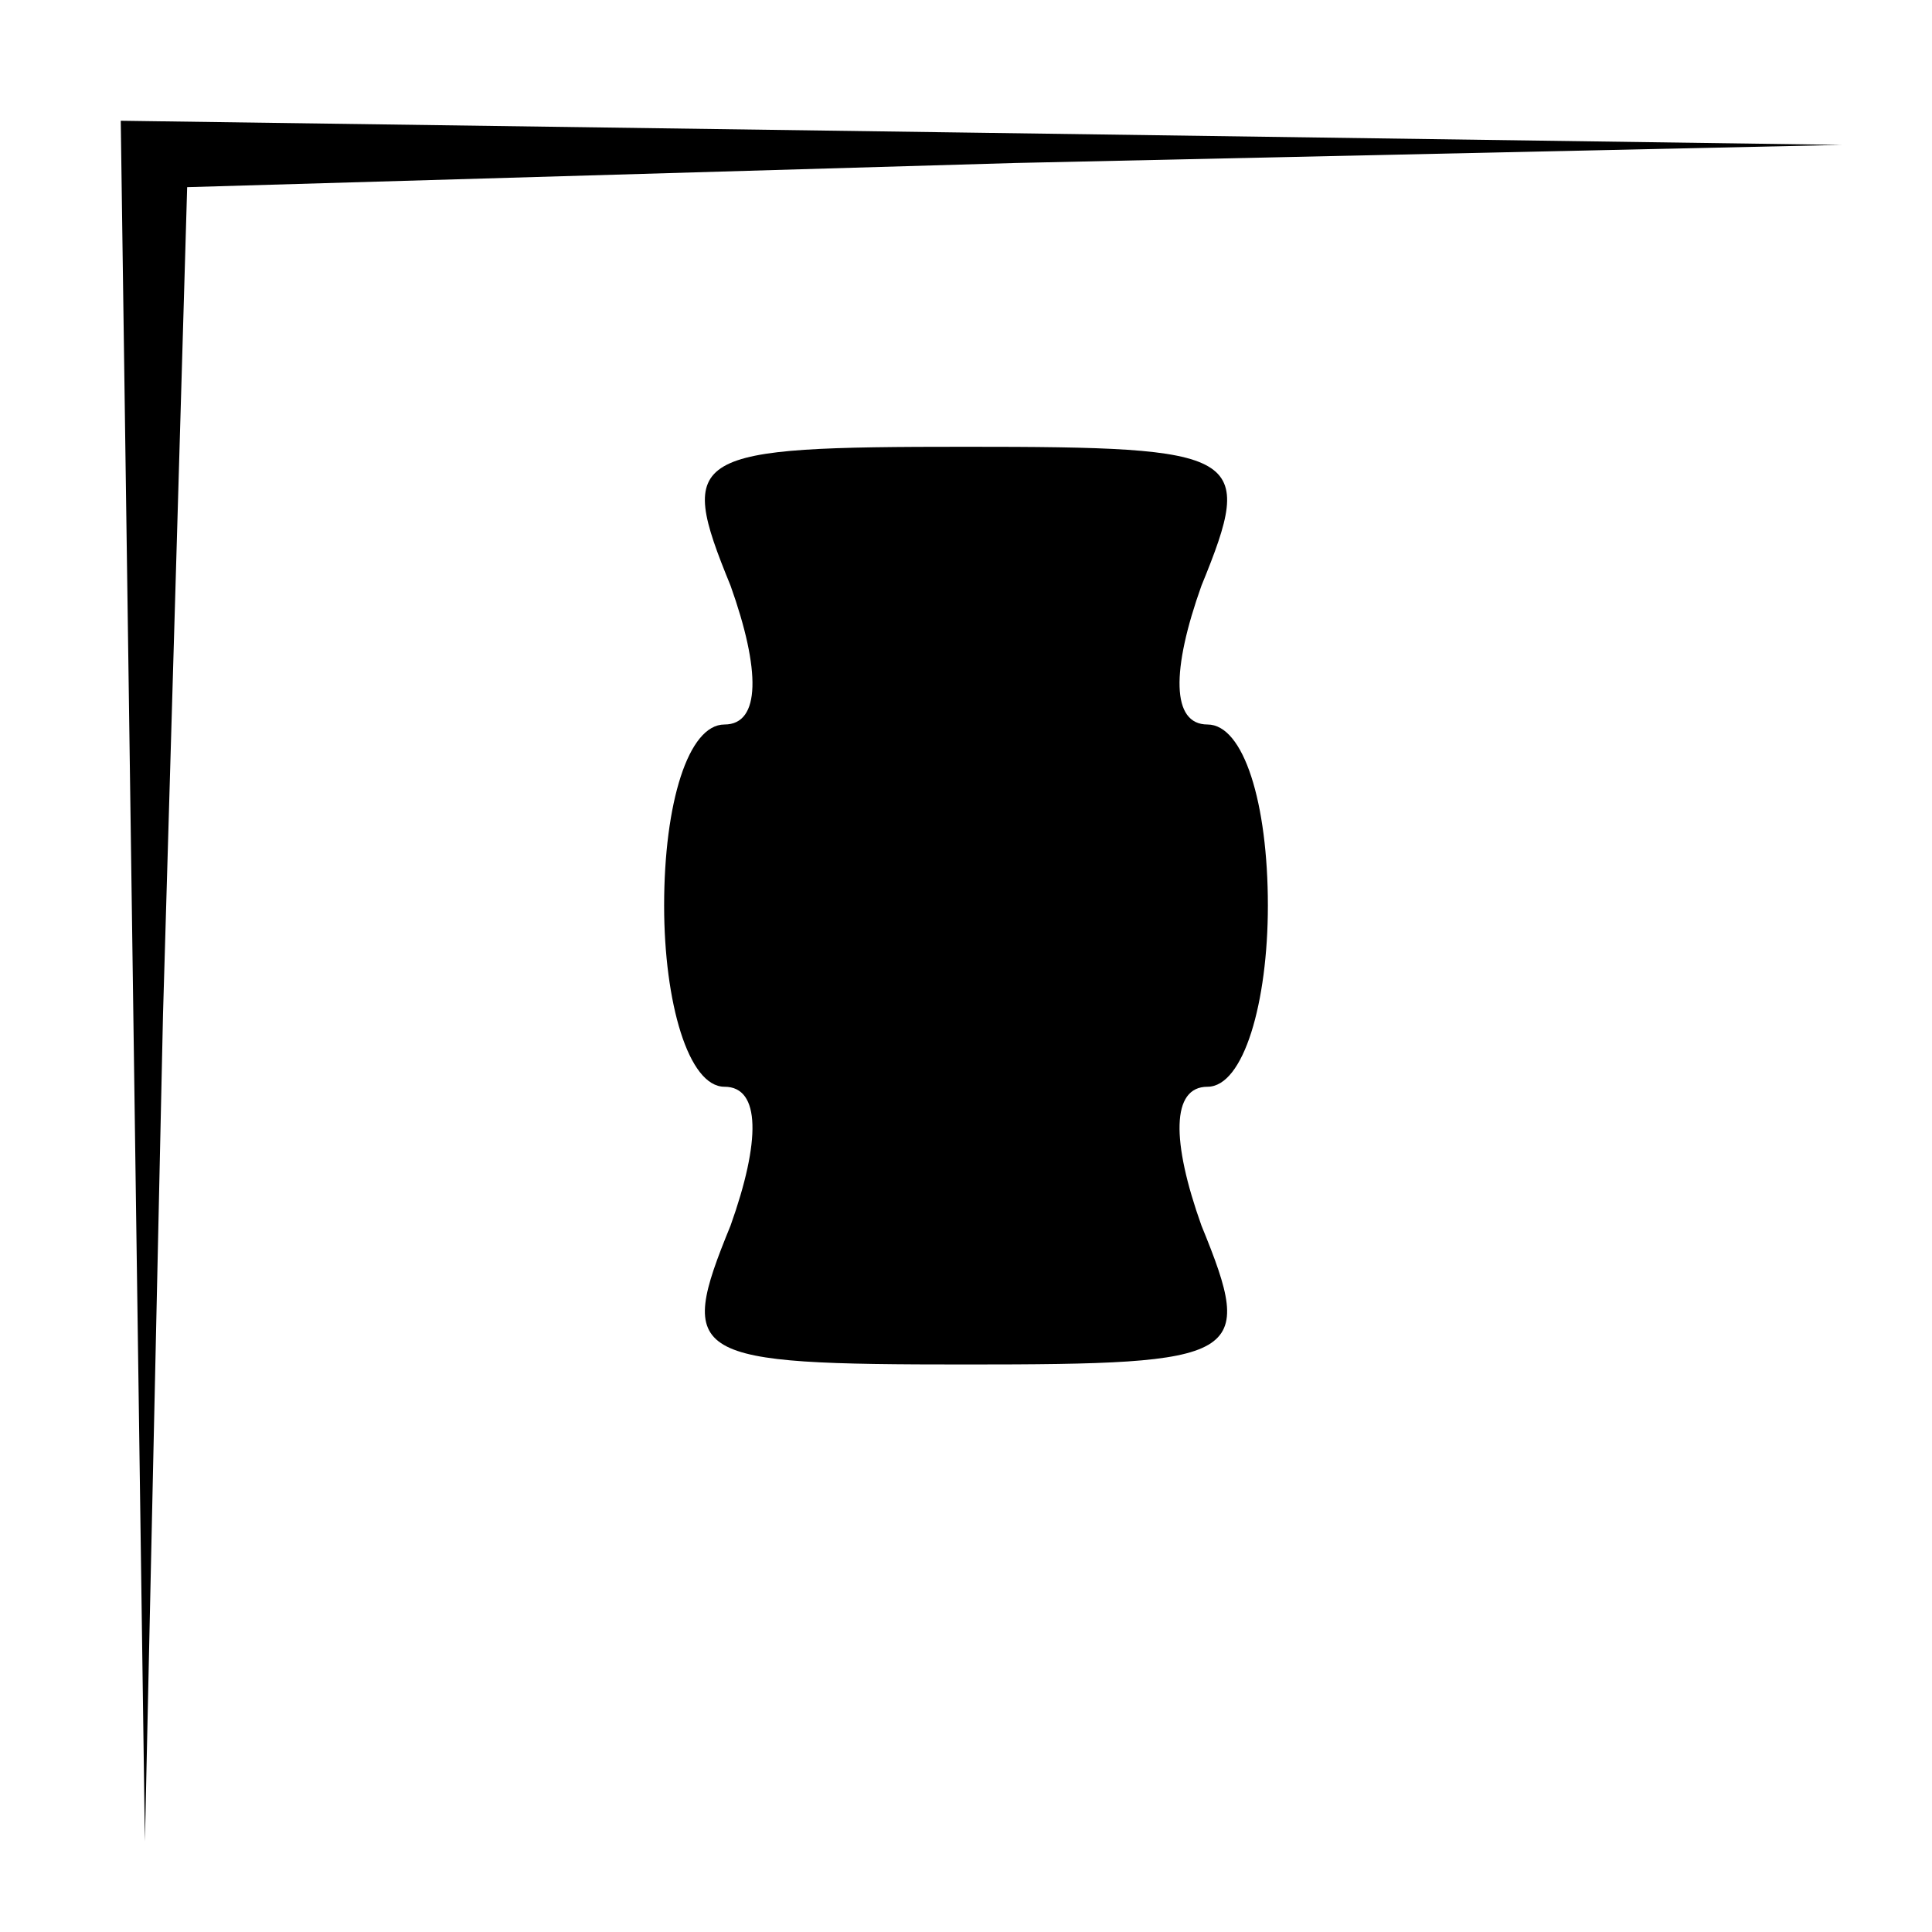 <?xml version="1.0" standalone="no"?>
<!DOCTYPE svg PUBLIC "-//W3C//DTD SVG 20010904//EN"
 "http://www.w3.org/TR/2001/REC-SVG-20010904/DTD/svg10.dtd">
<svg version="1.0" xmlns="http://www.w3.org/2000/svg"
 width="32pt" height="32pt" viewBox="0 0 32 32"
 preserveAspectRatio="xMidYMid meet">
<g transform="translate(0,32) scale(0.1,-0.1)"
fill="#000000" stroke="none">
<path fill="#000000" stroke="none" d="M22 158 l2 -143 3 137 4 137 137 4 137
3 -142 2 -143 2 2 -142z"/>
<path fill="#000000" stroke="none" d="M121 223 c5 -14 5 -23 -1 -23 -6 0 -10
-13 -10 -30 0 -16 4 -30 10 -30 6 0 6 -9 1 -23 -9 -22 -7 -23 39 -23 46 0 48
1 39 23 -5 14 -5 23 1 23 6 0 10 14 10 30 0 17 -4 30 -10 30 -6 0 -6 9 -1 23
9 22 7 23 -39 23 -46 0 -48 -1 -39 -23z"/>
</g>
</svg>
